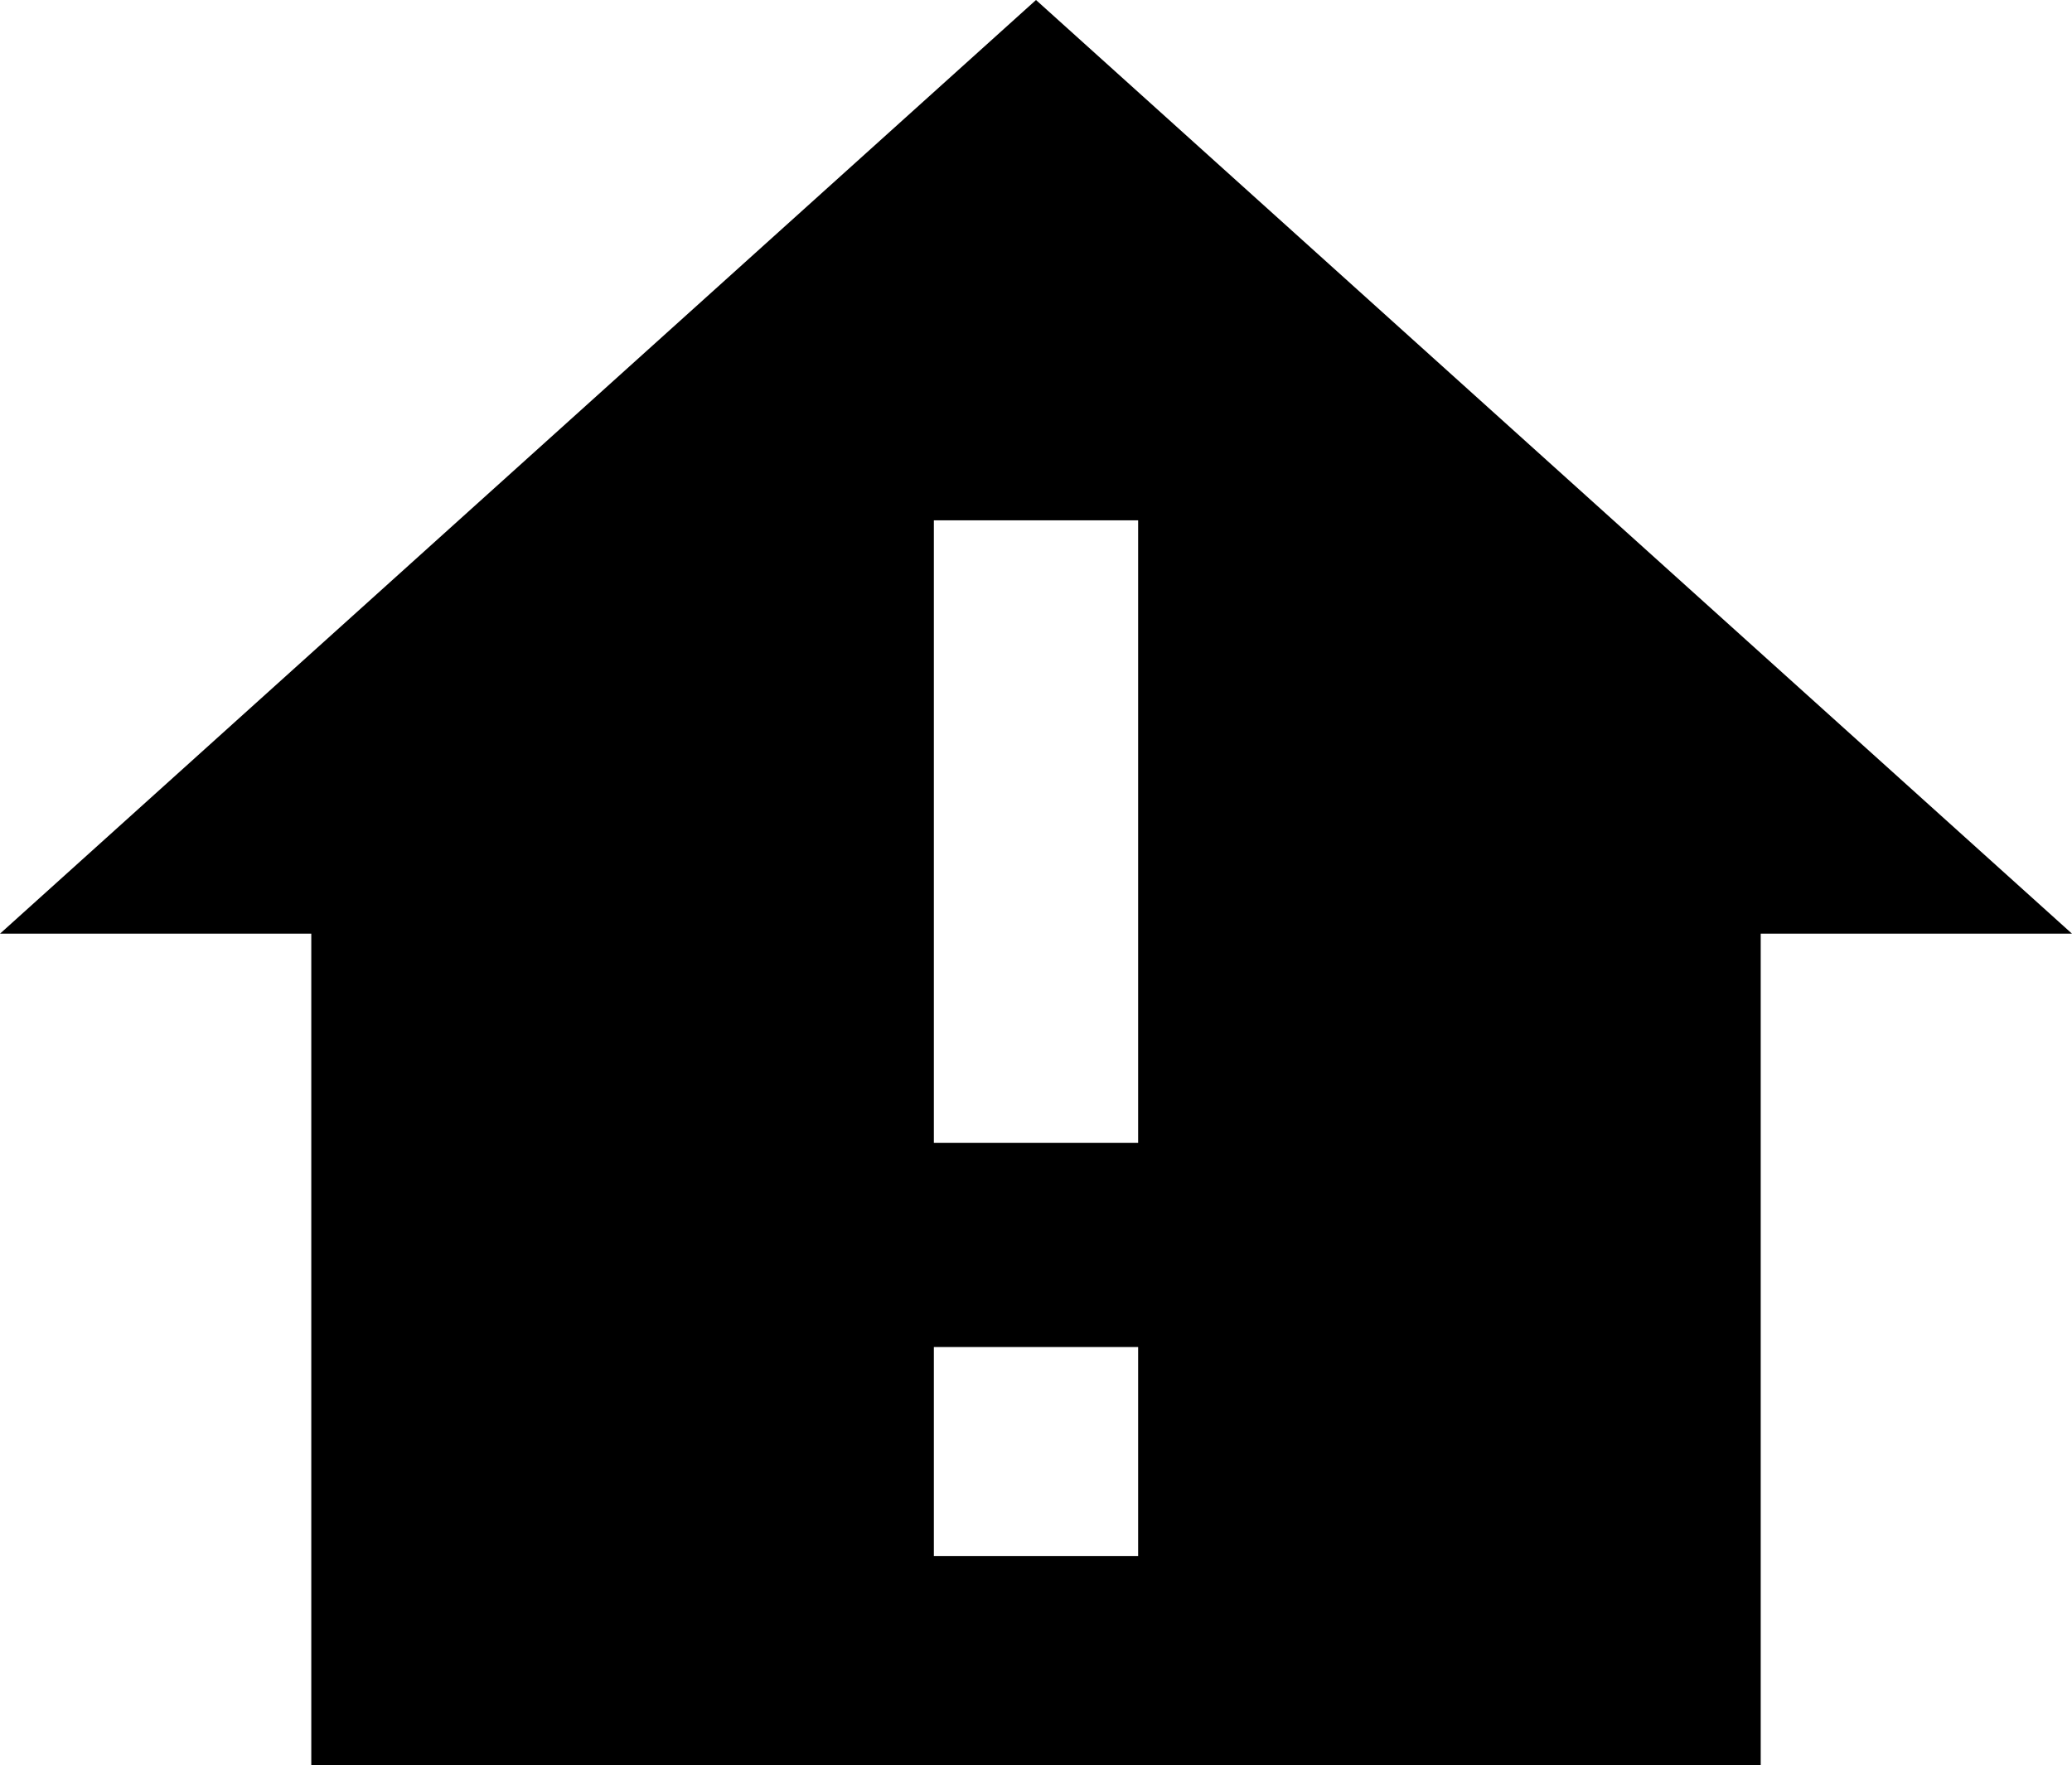 <svg xmlns="http://www.w3.org/2000/svg" viewBox="43 21 426 363">
      <g transform="scale(1 -1) translate(0 -405)">
        <path d="M256 384 43 192H107V21H405V192H469ZM277 64H235V107H277ZM277 149H235V277H277Z" />
      </g>
    </svg>